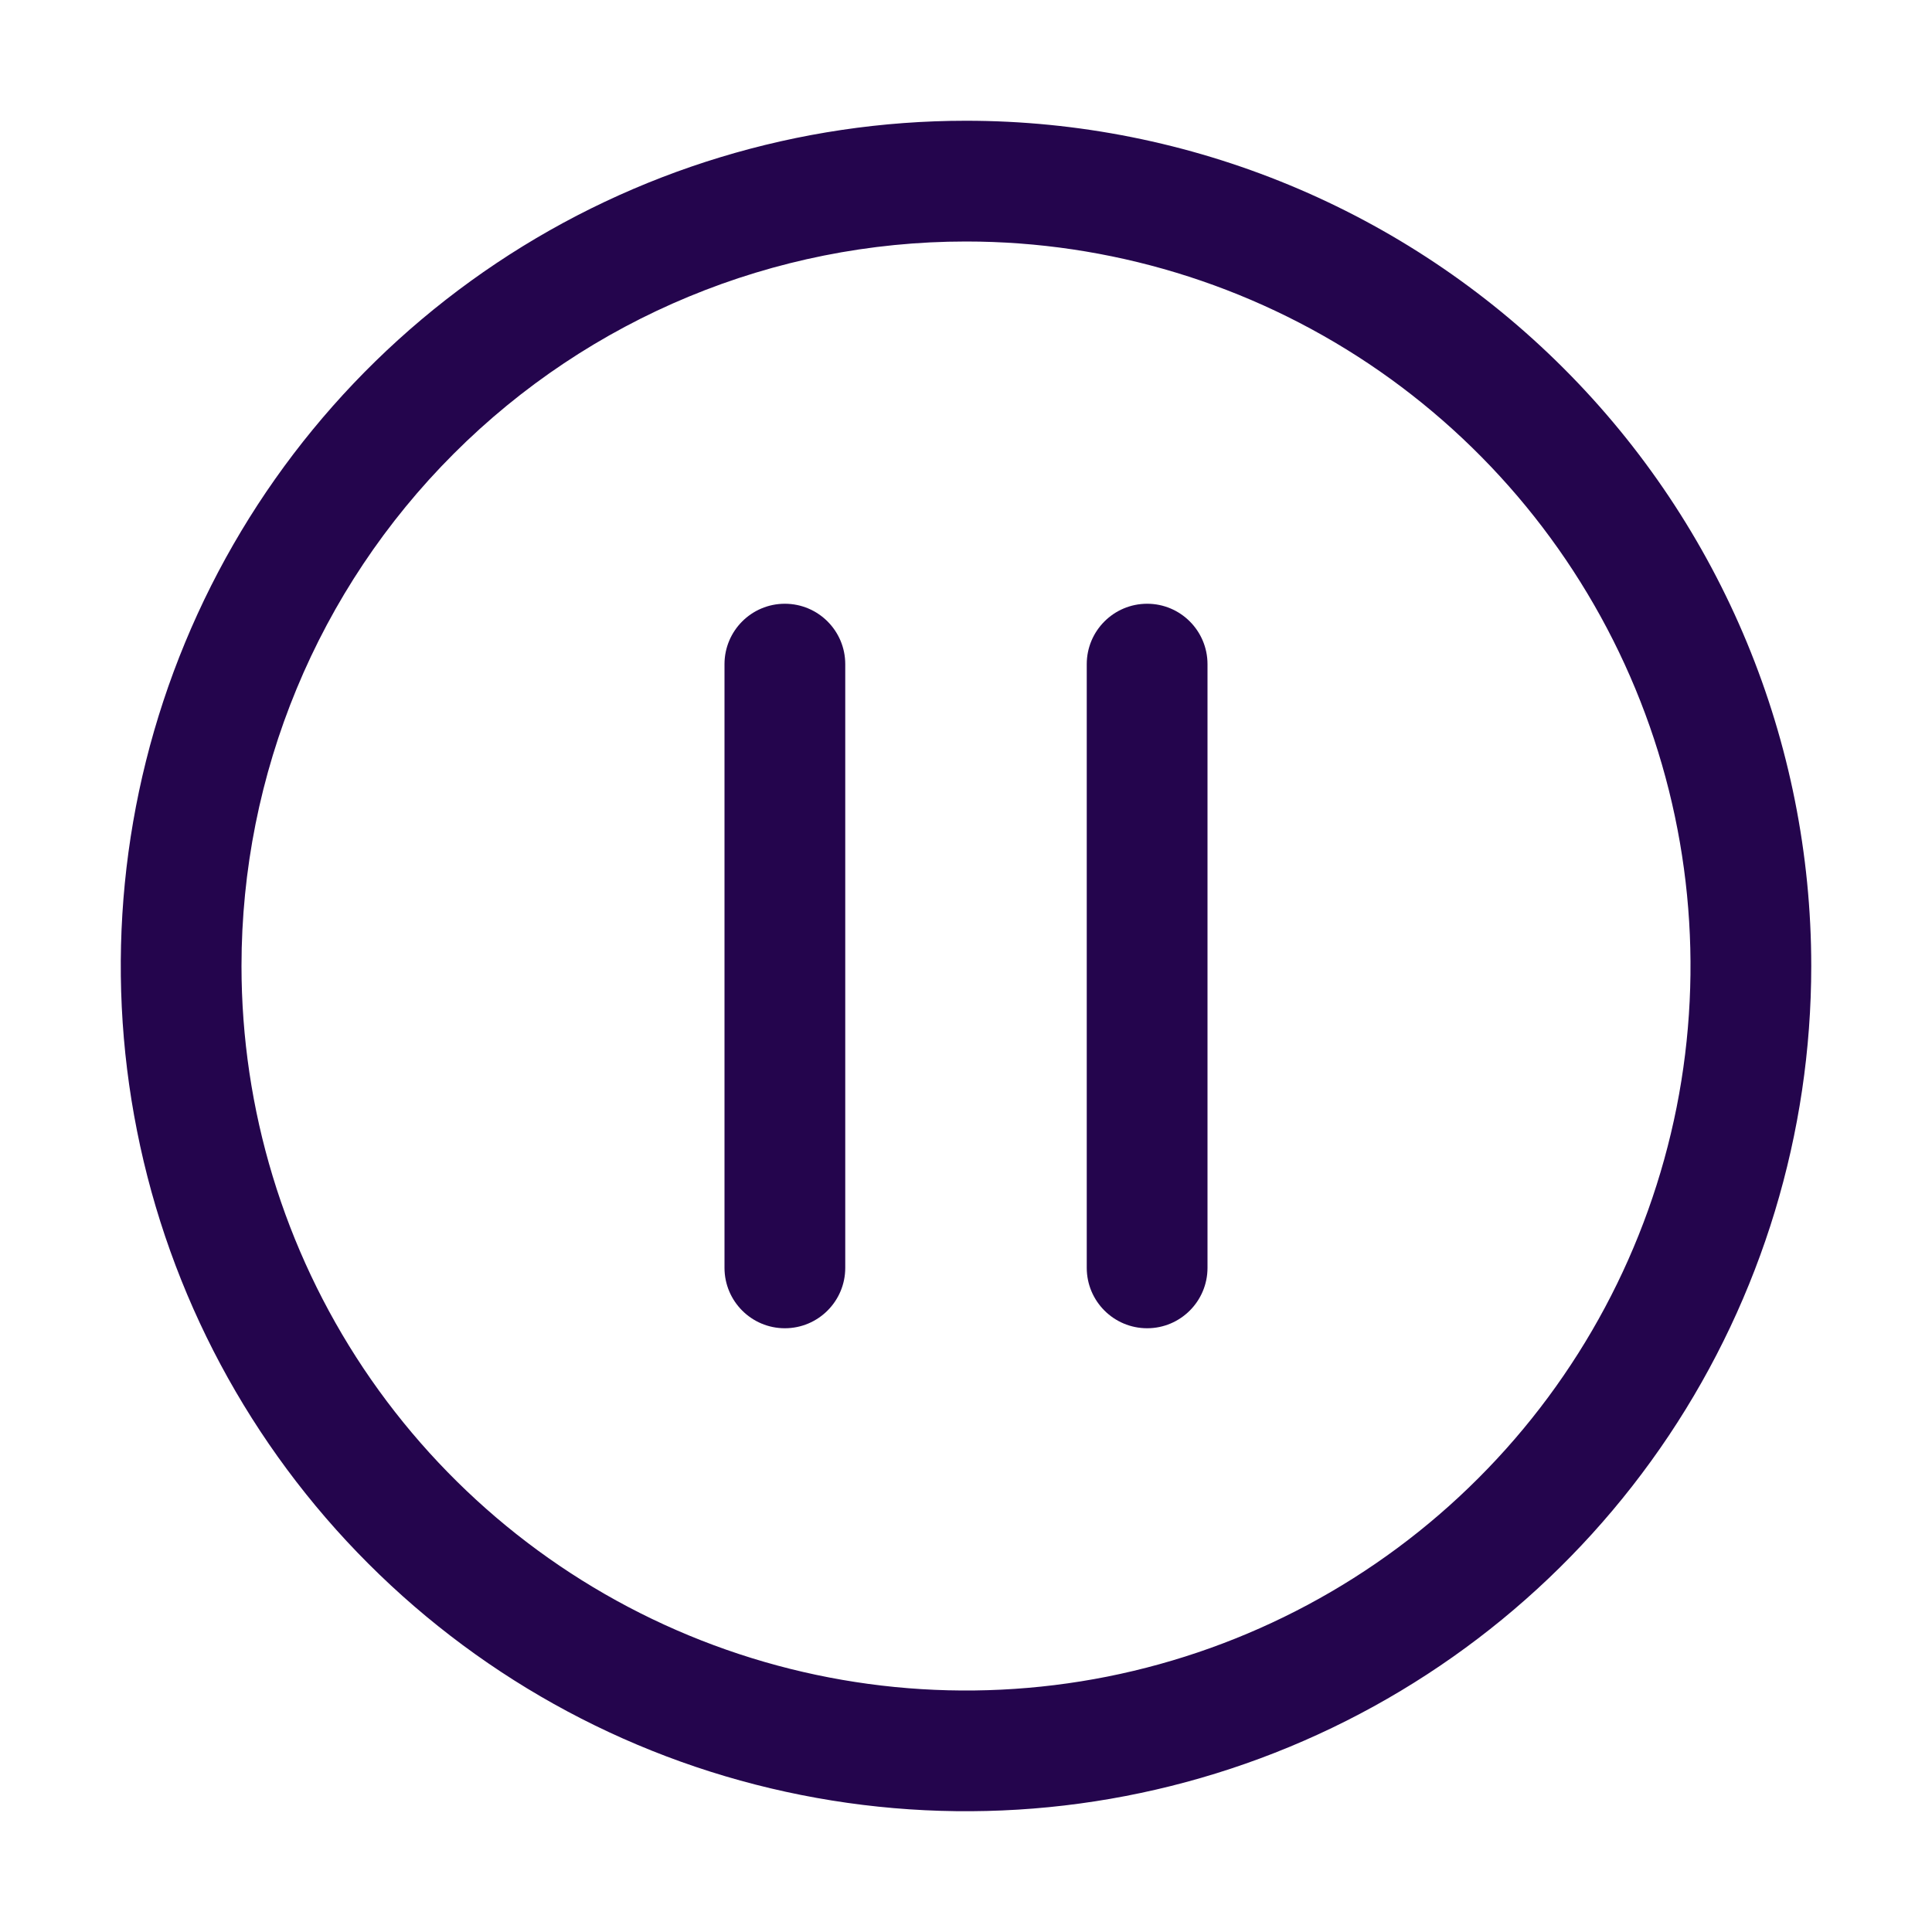 <svg width="26" height="26" viewBox="0 0 26 26" fill="none" xmlns="http://www.w3.org/2000/svg">
<path d="M11.375 8.938C11.375 8.489 11.011 8.125 10.562 8.125C10.114 8.125 9.75 8.489 9.75 8.938V17.062C9.75 17.511 10.114 17.875 10.562 17.875C11.011 17.875 11.375 17.511 11.375 17.062V8.938ZM16.25 8.938C16.25 8.489 15.886 8.125 15.438 8.125C14.989 8.125 14.625 8.489 14.625 8.938V17.062C14.625 17.511 14.989 17.875 15.438 17.875C15.886 17.875 16.25 17.511 16.25 17.062V8.938Z" fill="#24054D"/>
<path d="M13 3.25C14.928 3.25 16.813 3.822 18.417 4.893C20.02 5.965 21.27 7.487 22.008 9.269C22.746 11.05 22.939 13.011 22.563 14.902C22.186 16.793 21.258 18.531 19.894 19.894C18.531 21.258 16.793 22.186 14.902 22.563C13.011 22.939 11.05 22.746 9.269 22.008C7.487 21.27 5.965 20.02 4.893 18.417C3.822 16.813 3.25 14.928 3.25 13C3.25 10.414 4.277 7.934 6.106 6.106C7.934 4.277 10.414 3.25 13 3.25ZM13 1.625C10.75 1.625 8.551 2.292 6.68 3.542C4.81 4.792 3.352 6.568 2.491 8.647C1.63 10.726 1.405 13.013 1.844 15.219C2.282 17.426 3.366 19.453 4.957 21.043C6.547 22.634 8.574 23.718 10.781 24.156C12.987 24.595 15.274 24.37 17.353 23.509C19.431 22.648 21.208 21.19 22.458 19.32C23.708 17.449 24.375 15.25 24.375 13C24.375 9.983 23.177 7.09 21.043 4.957C18.91 2.823 16.017 1.625 13 1.625Z" fill="#24054D"/>
</svg>
